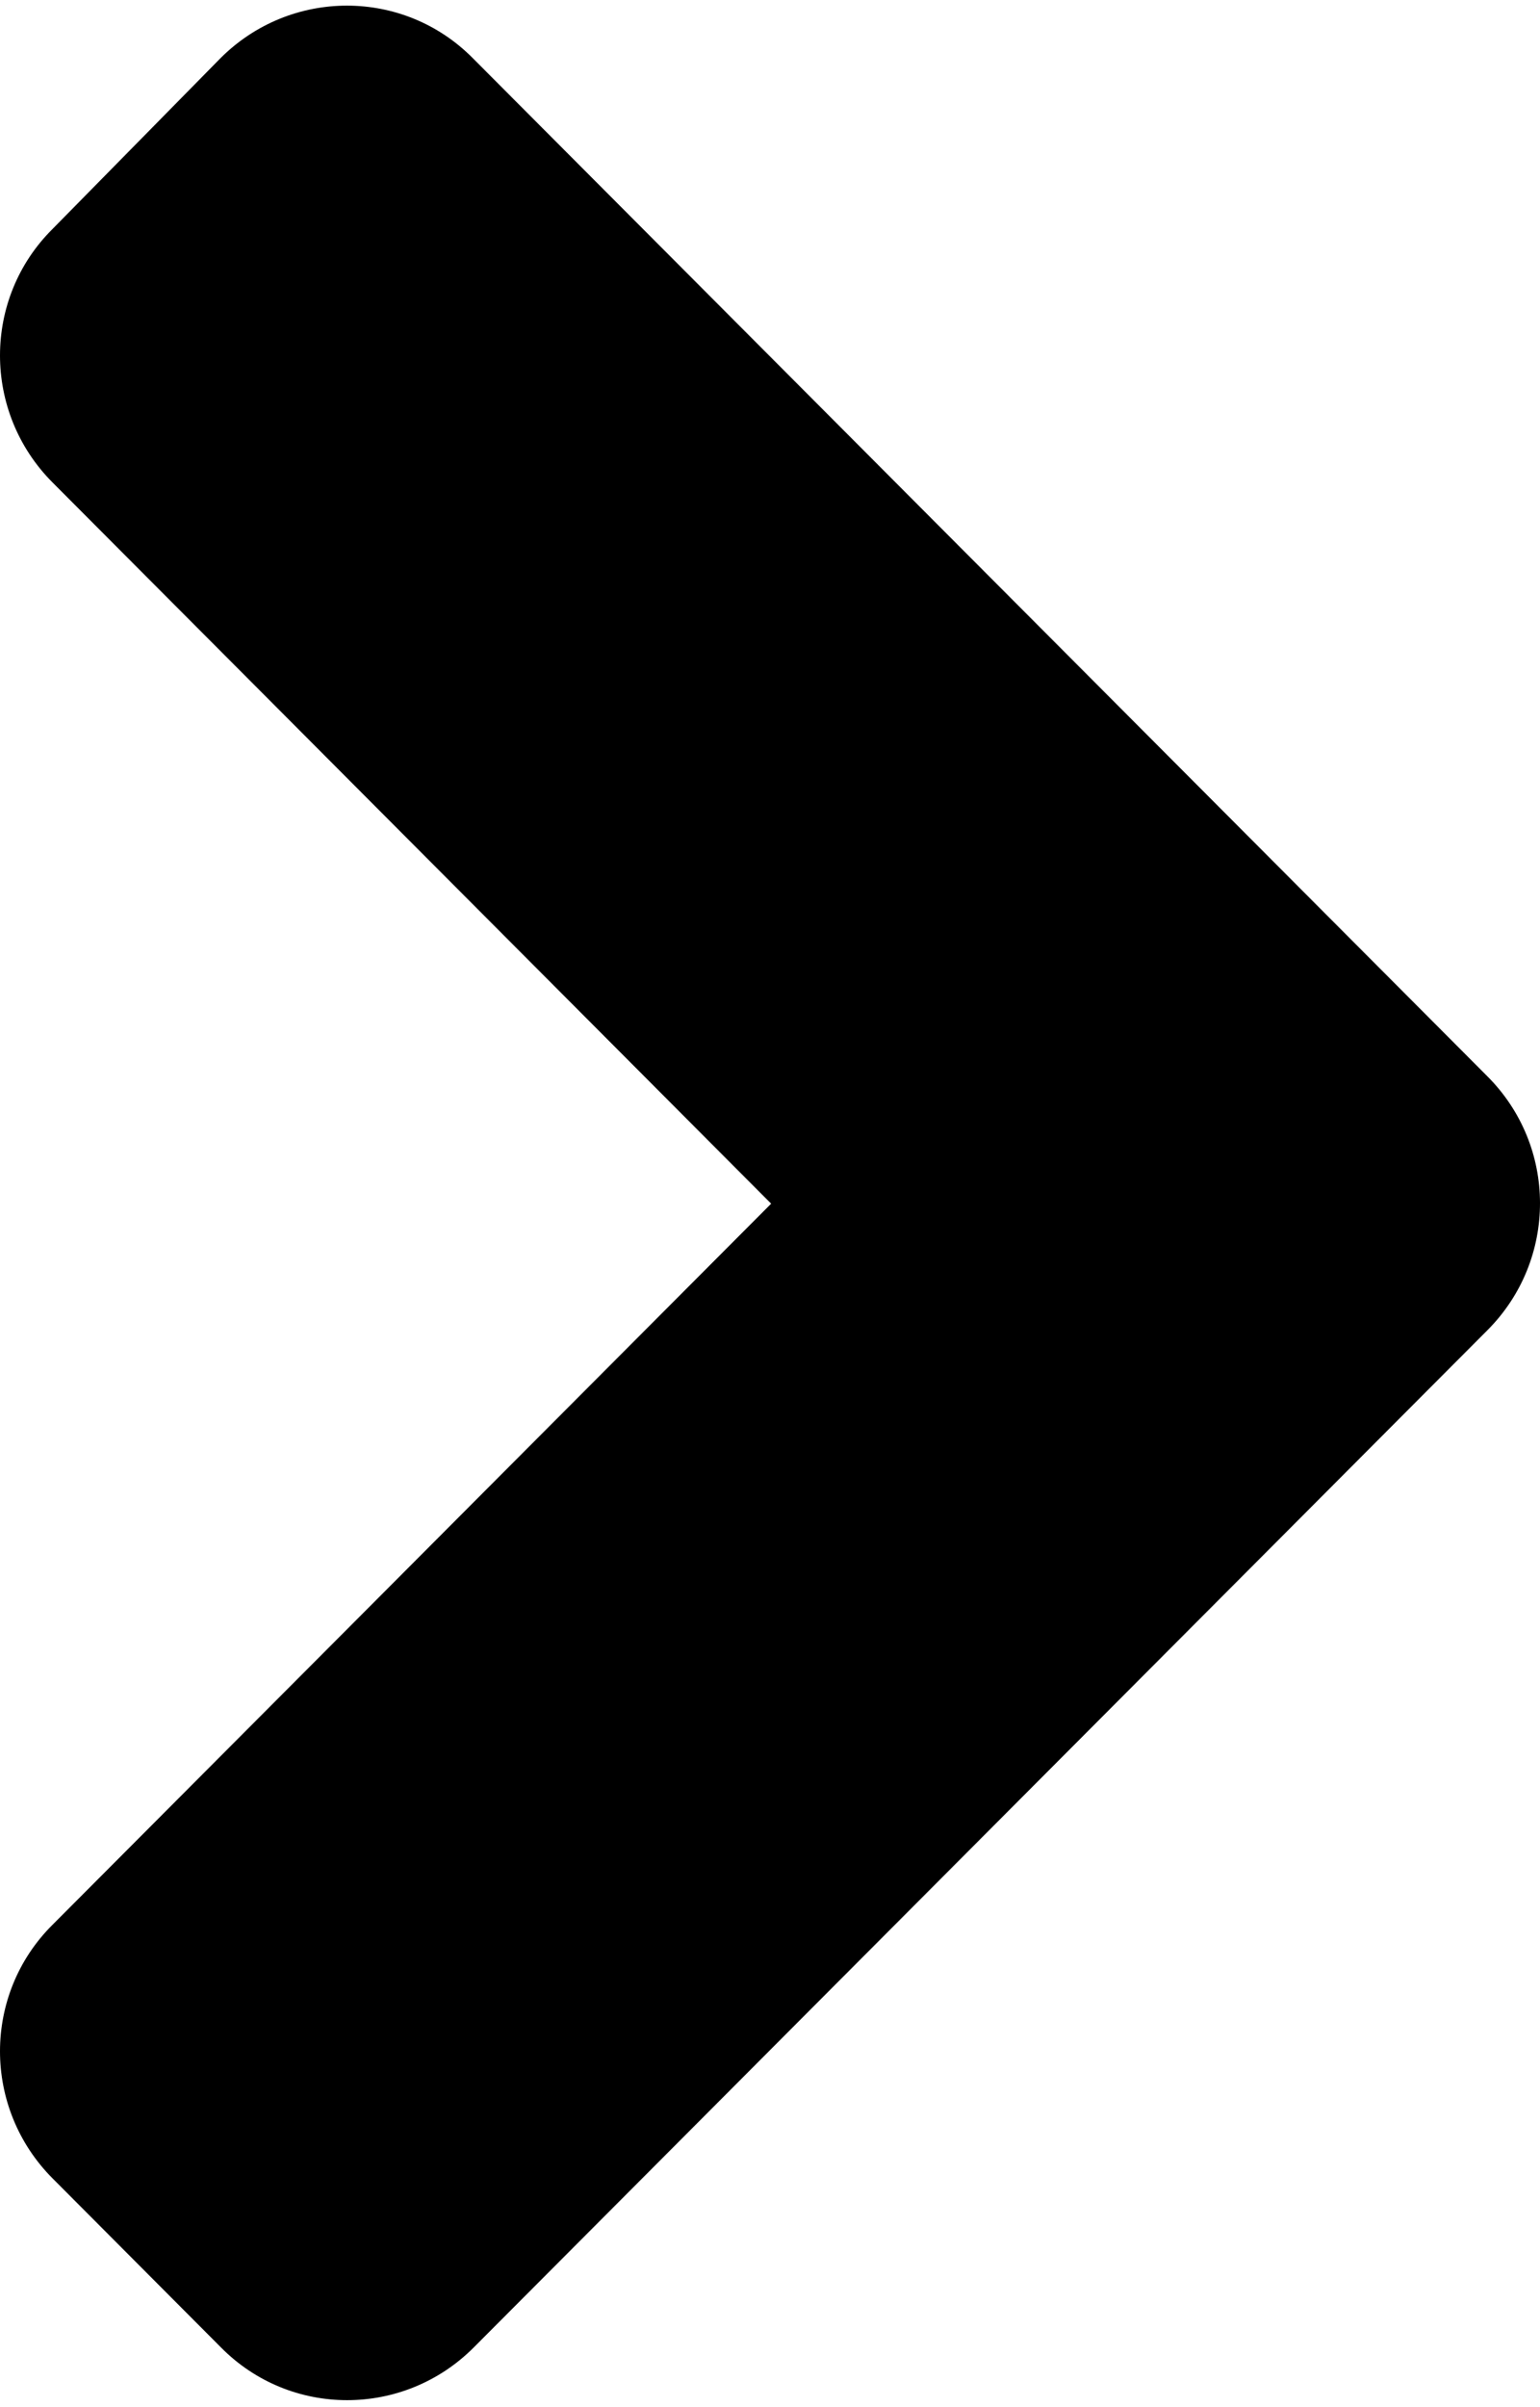 <svg width="16" height="25" viewBox="0 0 16 25" fill="none" xmlns="http://www.w3.org/2000/svg">
<path d="M15.455 13.814L4.922 24.38C4.194 25.11 3.017 25.11 2.296 24.38L0.546 22.624C-0.182 21.893 -0.182 20.713 0.546 19.99L8.012 12.501L0.546 5.011C-0.182 4.281 -0.182 3.1 0.546 2.378L2.289 0.606C3.017 -0.124 4.194 -0.124 4.914 0.606L15.447 11.172C16.183 11.902 16.183 13.083 15.455 13.814Z" fill="black"/>
</svg>
